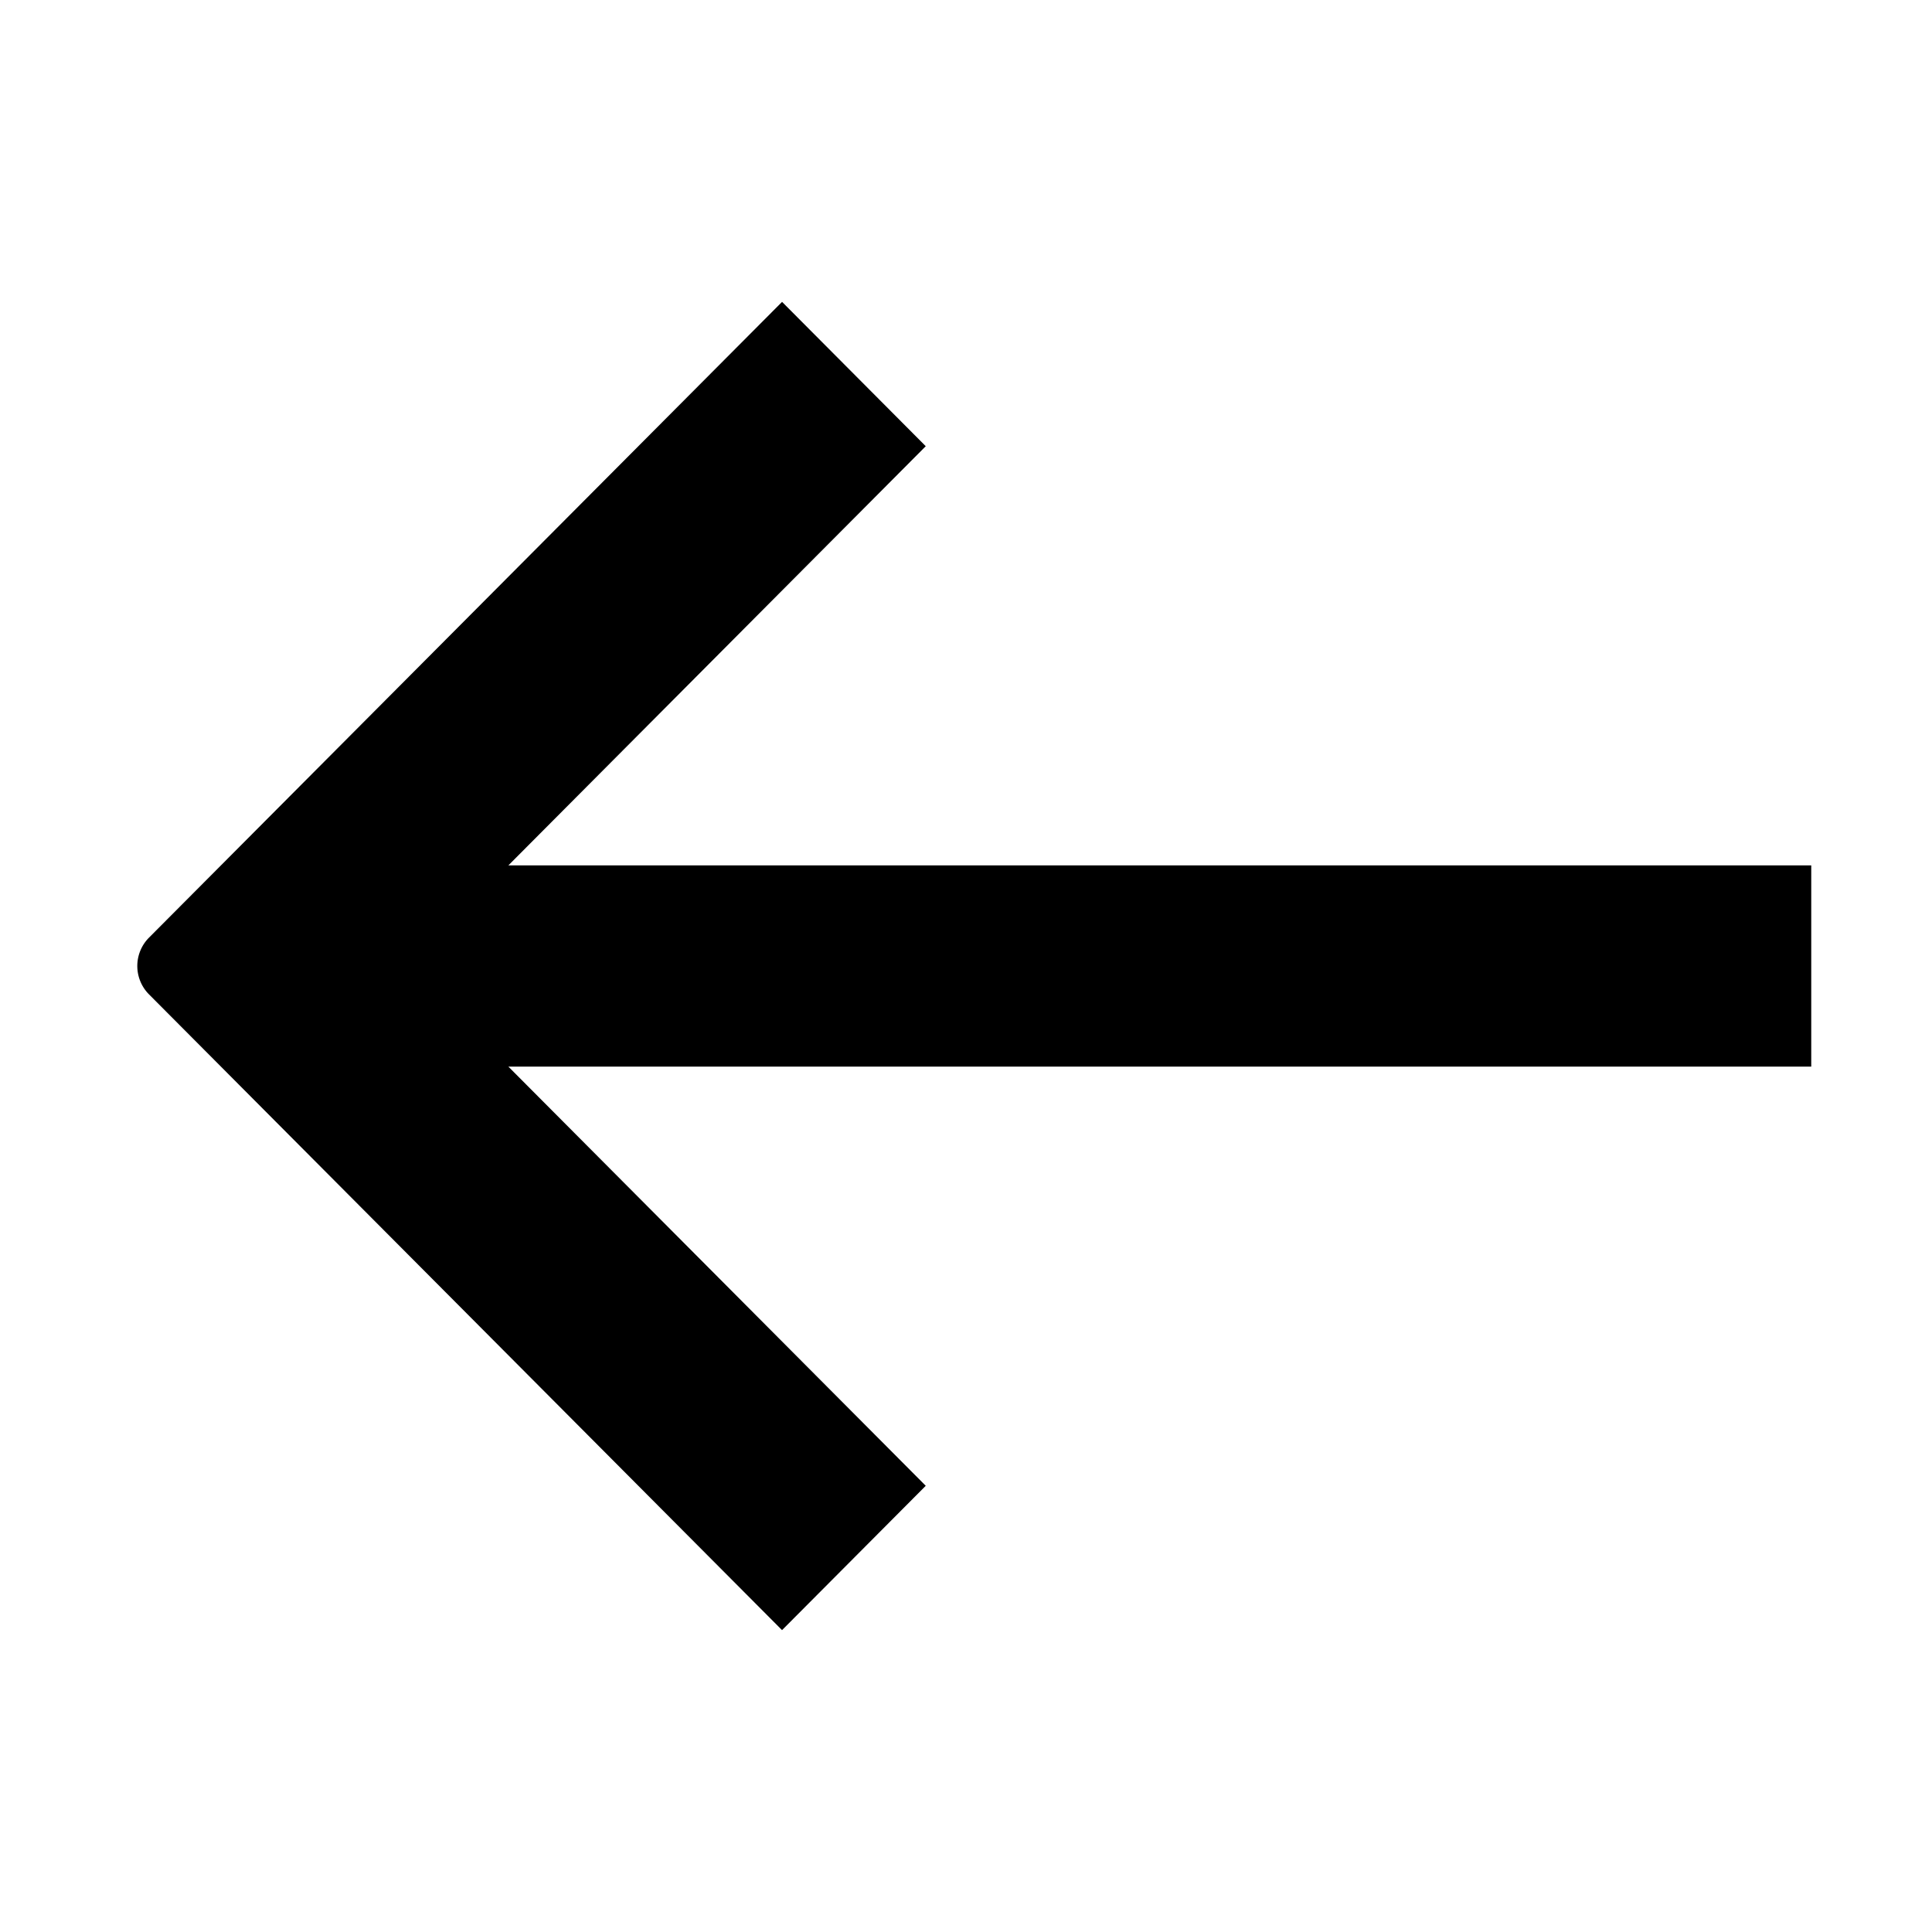 <svg class="icon" viewBox="0 0 1024 1024" xmlns="http://www.w3.org/2000/svg" width="200" height="200"><defs><style/></defs><path d="M269.451 458.667H960v106.667H269.451L490.667 787.499 414.496 864 78.987 527.051a21.333 21.333 0 0 1 0-30.101L414.507 160 490.667 236.501 269.451 458.667z"></path></svg>
